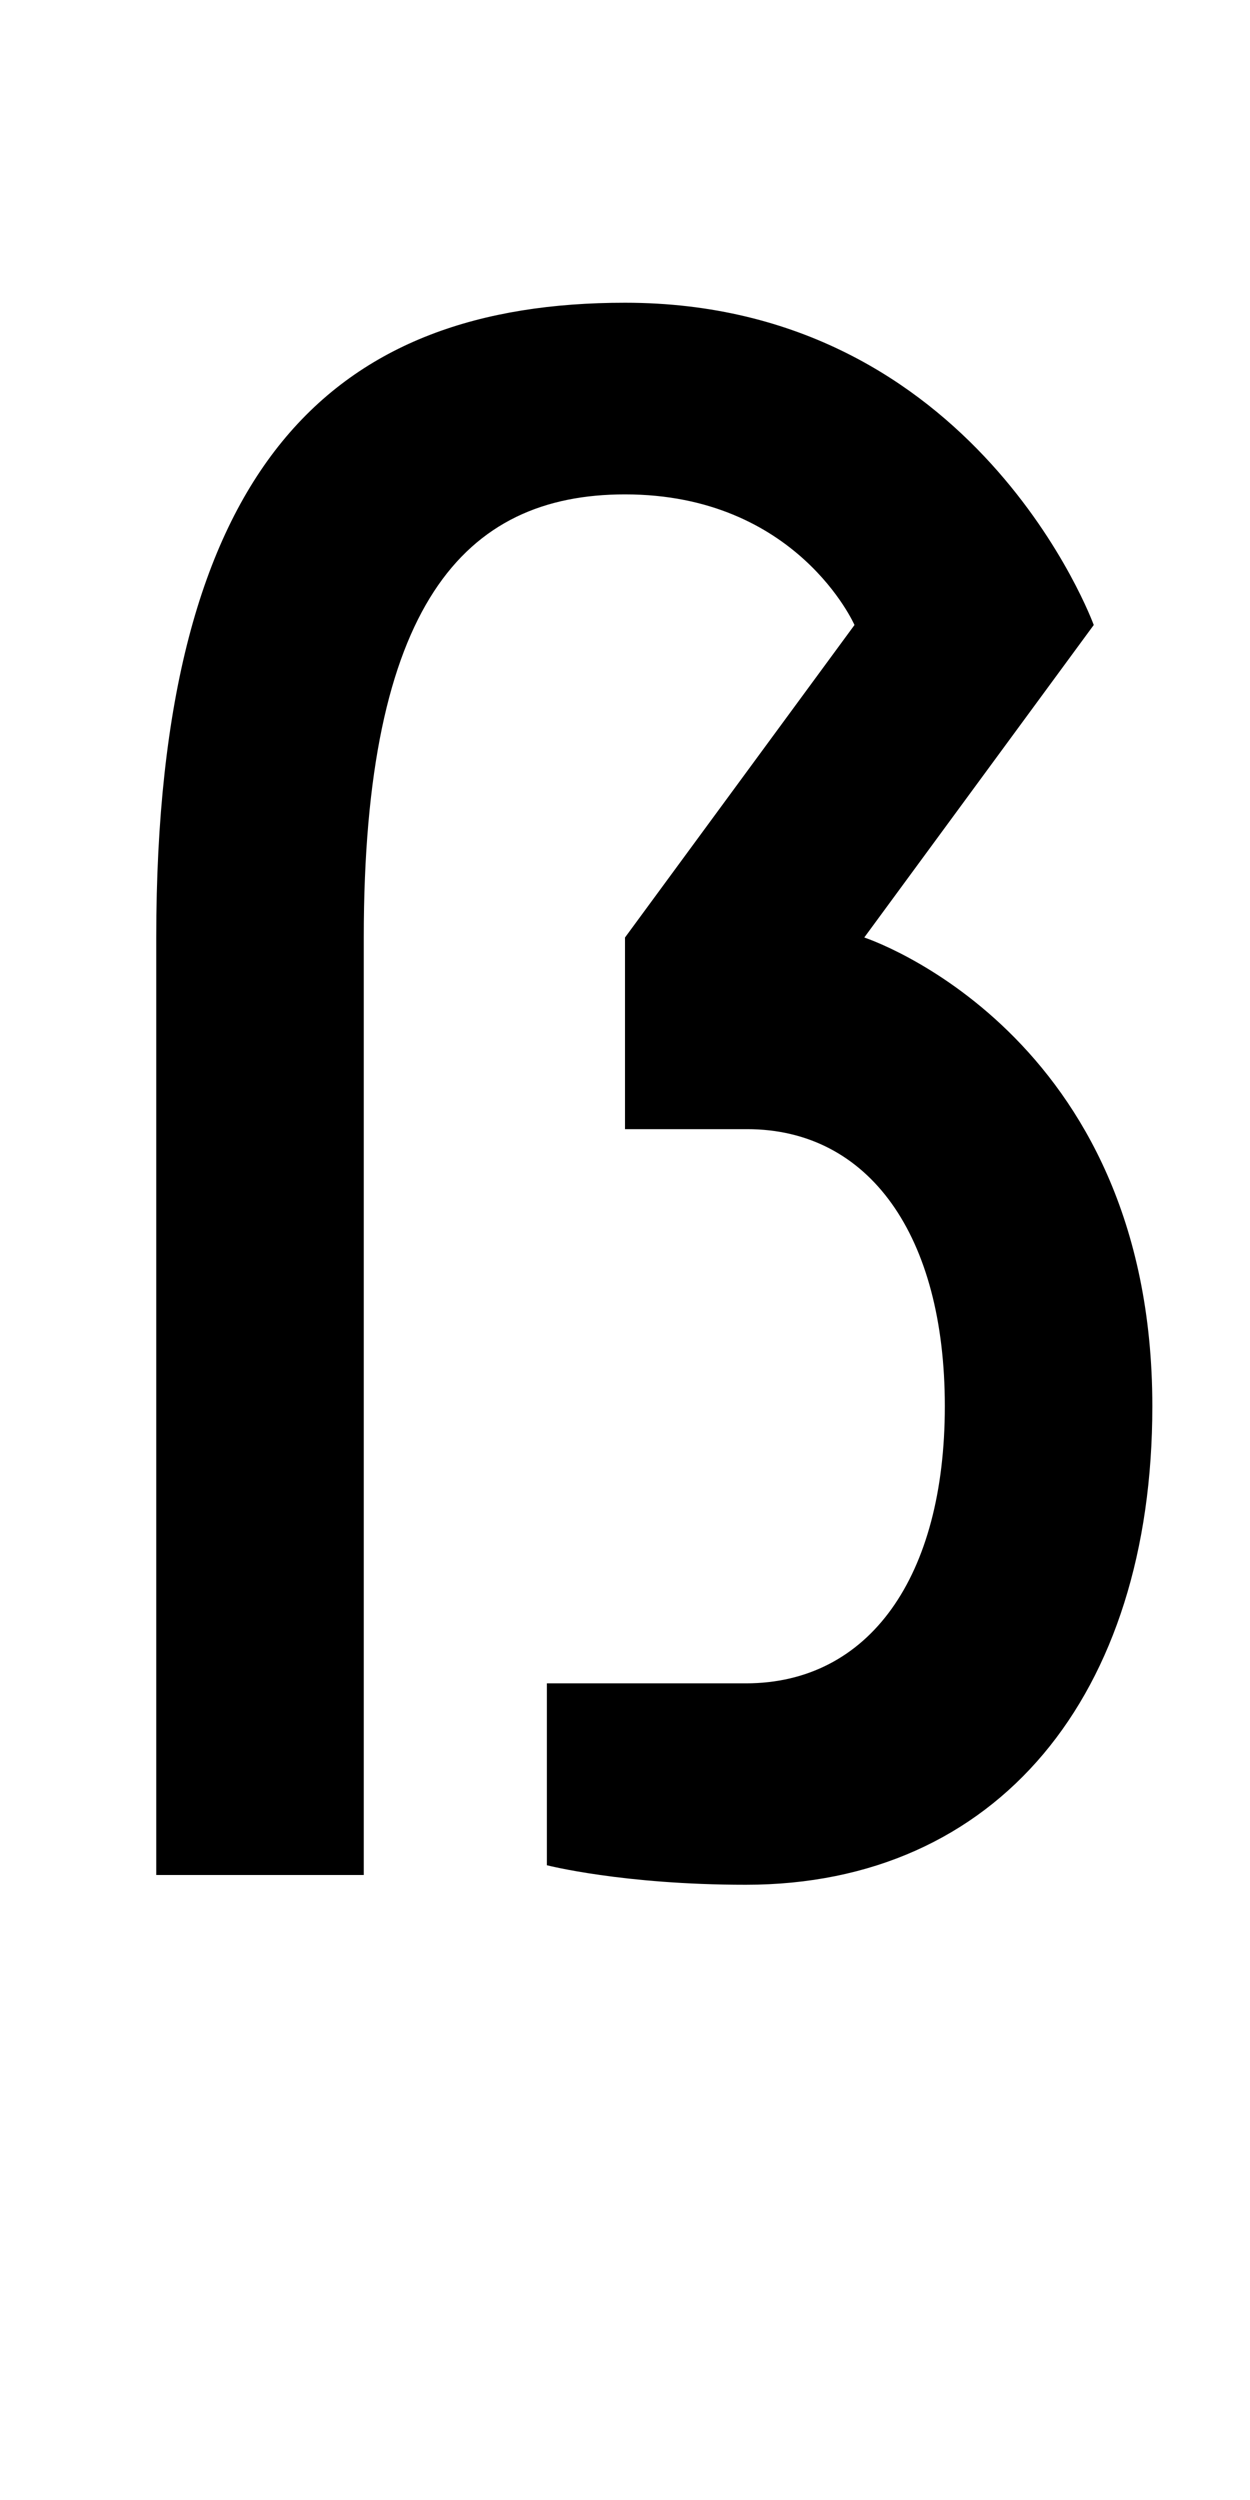 <?xml version="1.0" encoding="UTF-8" standalone="no"?>
<!-- Created with Inkscape (http://www.inkscape.org/) -->

<svg
   xmlns:dc="http://purl.org/dc/elements/1.1/"
   xmlns:cc="http://creativecommons.org/ns#"
   xmlns:rdf="http://www.w3.org/1999/02/22-rdf-syntax-ns#"
   xmlns:svg="http://www.w3.org/2000/svg"
   xmlns="http://www.w3.org/2000/svg"
   version="1.1"
   width="1024"
   height="2048"
   id="svg3355">
  <defs
     id="defs3357" />
  <path
     d="M 512,248 C 274.997,248 128,377.996 128,768 l 0,768 170,0 0,-768 c 0,-271.997 82.004,-363 214,-363 141.004,0 188,107 188,107 l -188,256 0,157 100,0 c 99.999,0 162,87.002 162,227 0,139.998 -61.996,227 -163,227 l -163,0 0,149 c 0,0 61.999,16 163,16 205.997,0 333,-155.003 333,-392 C 944,845.003 708,768 708,768 L 896,512 c 0,0 -96.005,-264 -384,-264 z"
     id="path3157-2-7-7-2-8-2-6-1-8-0-6-9-6-2"
     style="fill:#000000;fill-opacity:1;stroke:none;display:inline" />
</svg>
